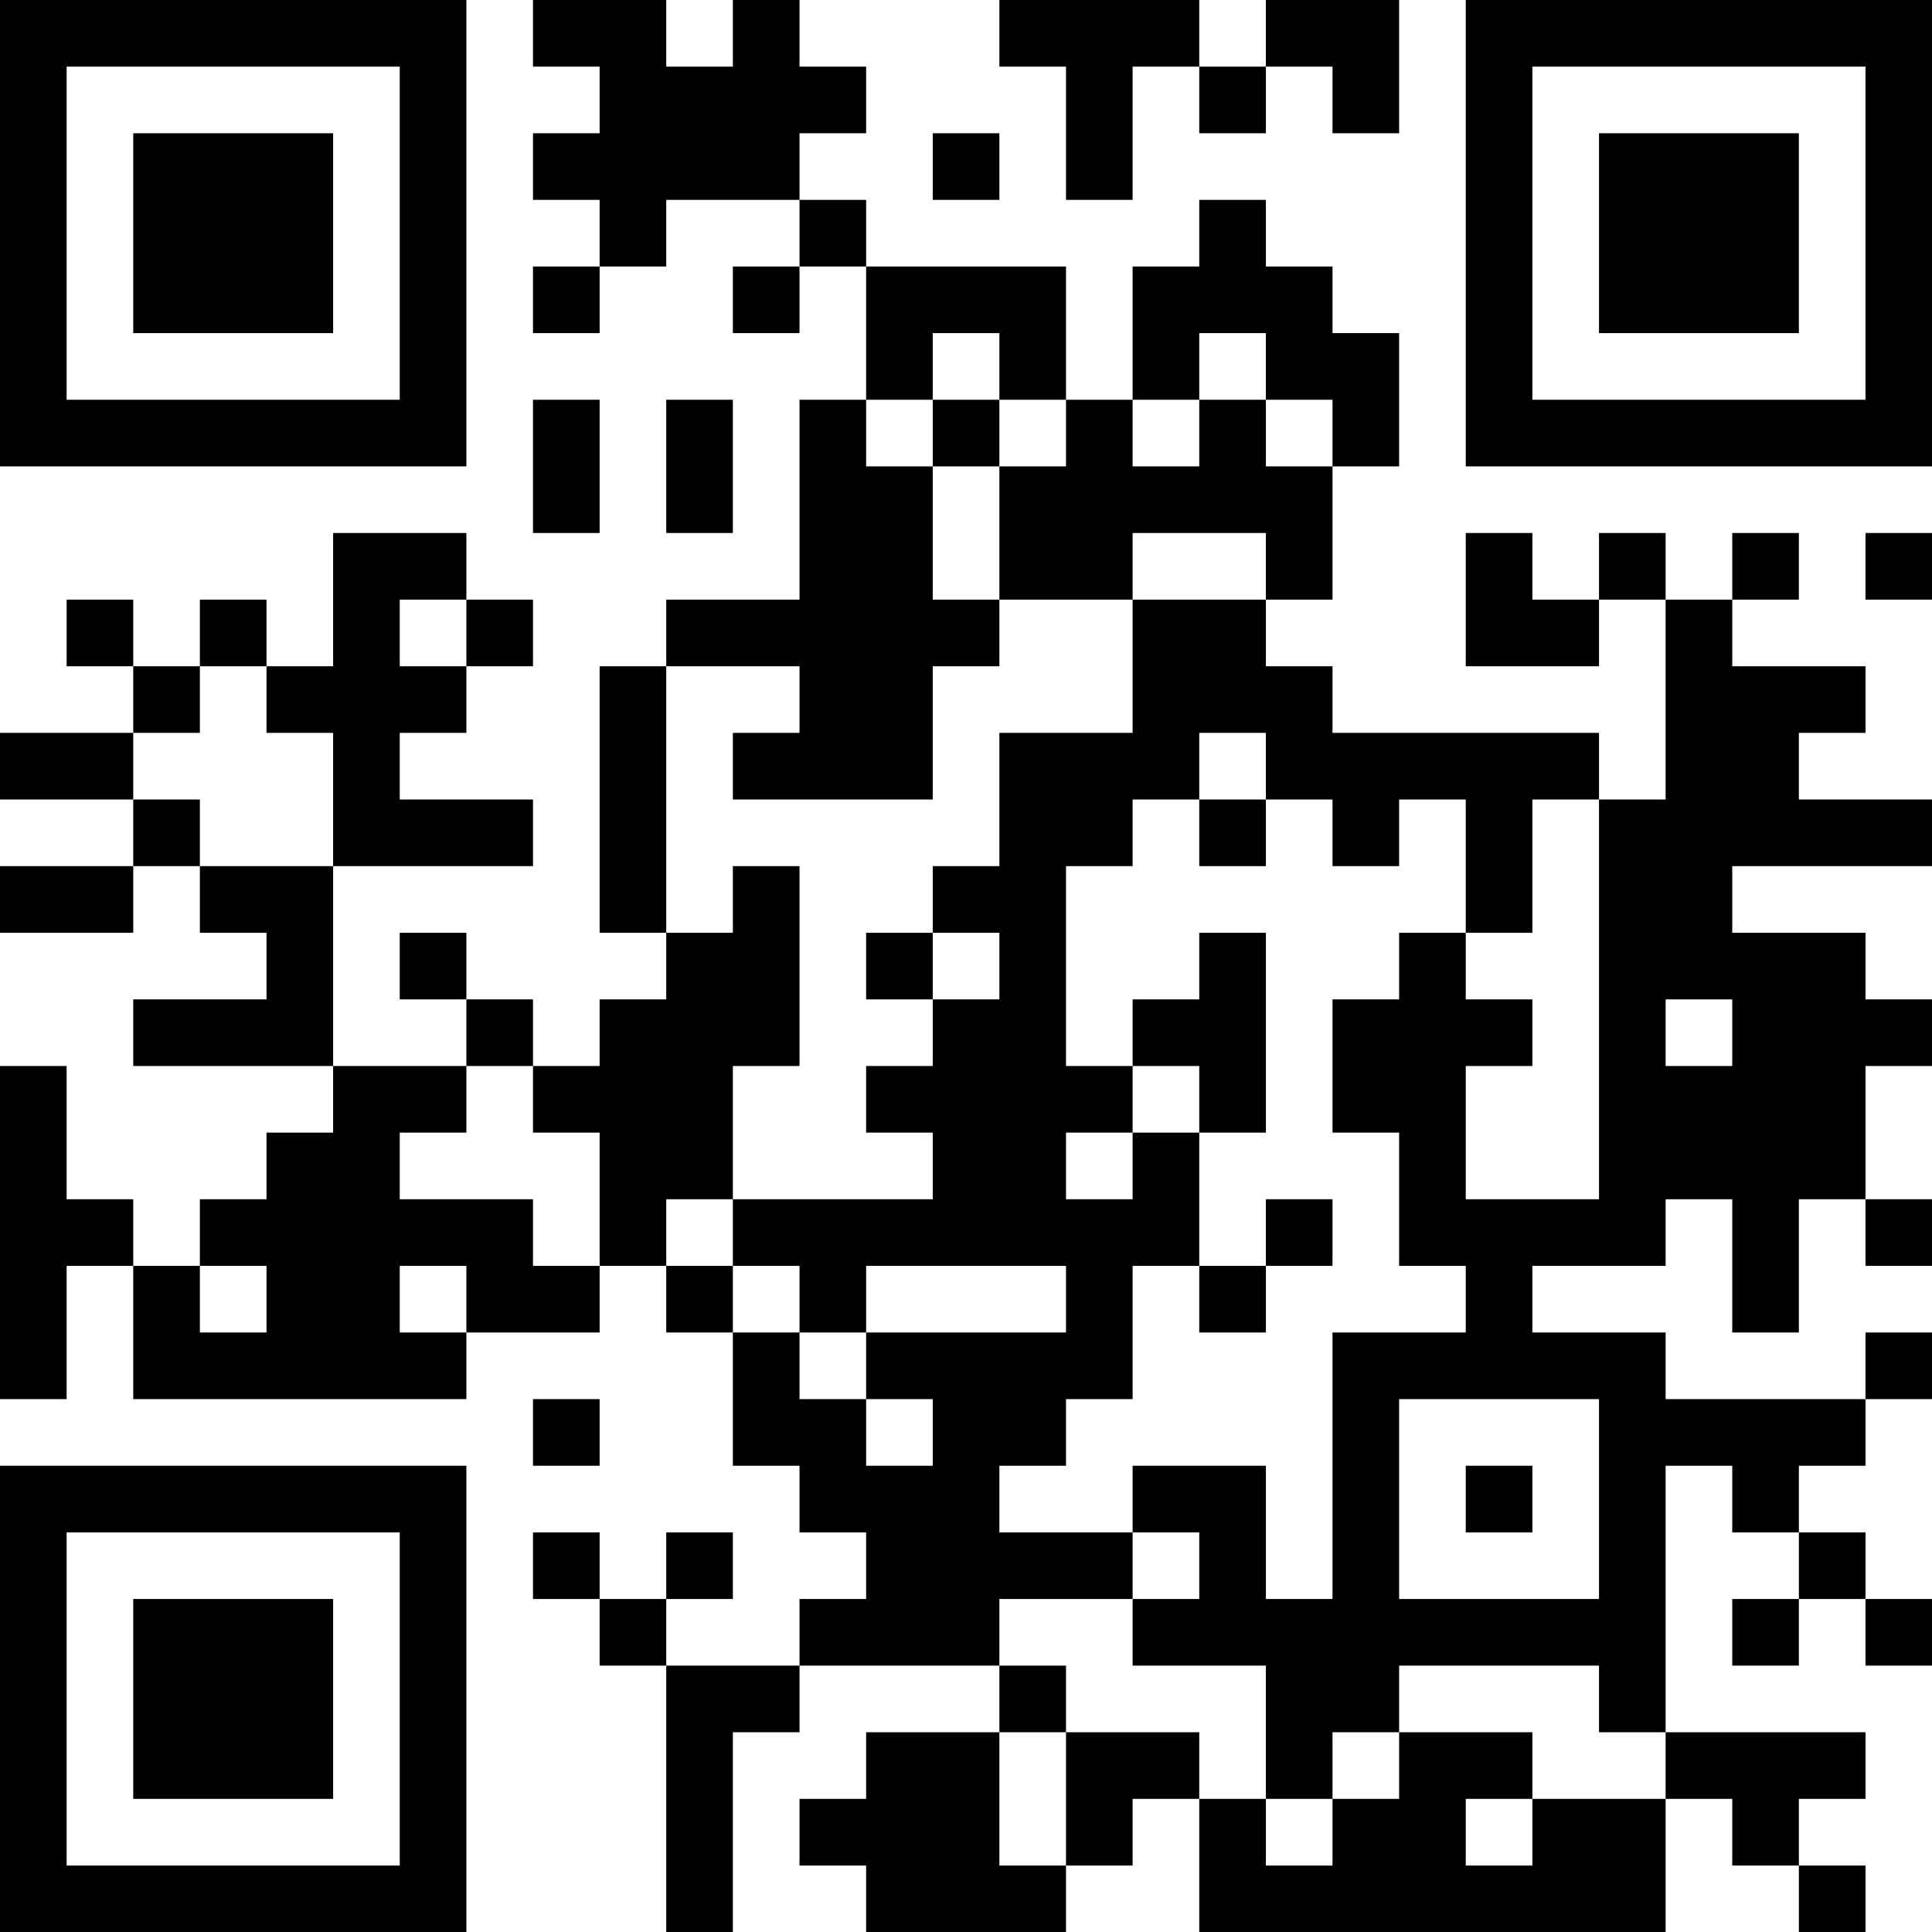 <?xml version="1.0" encoding="UTF-8"?>
<svg xmlns="http://www.w3.org/2000/svg" version="1.1" width="200" height="200" viewBox="0 0 200 200"><rect x="0" y="0" width="200" height="200" fill="#ffffff"/><g transform="scale(6.897)"><g transform="translate(0,0)"><path fill-rule="evenodd" d="M8 0L8 1L9 1L9 2L8 2L8 3L9 3L9 4L8 4L8 5L9 5L9 4L10 4L10 3L12 3L12 4L11 4L11 5L12 5L12 4L13 4L13 6L12 6L12 9L10 9L10 10L9 10L9 14L10 14L10 15L9 15L9 16L8 16L8 15L7 15L7 14L6 14L6 15L7 15L7 16L5 16L5 13L8 13L8 12L6 12L6 11L7 11L7 10L8 10L8 9L7 9L7 8L5 8L5 10L4 10L4 9L3 9L3 10L2 10L2 9L1 9L1 10L2 10L2 11L0 11L0 12L2 12L2 13L0 13L0 14L2 14L2 13L3 13L3 14L4 14L4 15L2 15L2 16L5 16L5 17L4 17L4 18L3 18L3 19L2 19L2 18L1 18L1 16L0 16L0 21L1 21L1 19L2 19L2 21L7 21L7 20L9 20L9 19L10 19L10 20L11 20L11 22L12 22L12 23L13 23L13 24L12 24L12 25L10 25L10 24L11 24L11 23L10 23L10 24L9 24L9 23L8 23L8 24L9 24L9 25L10 25L10 29L11 29L11 26L12 26L12 25L15 25L15 26L13 26L13 27L12 27L12 28L13 28L13 29L16 29L16 28L17 28L17 27L18 27L18 29L25 29L25 27L26 27L26 28L27 28L27 29L28 29L28 28L27 28L27 27L28 27L28 26L25 26L25 22L26 22L26 23L27 23L27 24L26 24L26 25L27 25L27 24L28 24L28 25L29 25L29 24L28 24L28 23L27 23L27 22L28 22L28 21L29 21L29 20L28 20L28 21L25 21L25 20L23 20L23 19L25 19L25 18L26 18L26 20L27 20L27 18L28 18L28 19L29 19L29 18L28 18L28 16L29 16L29 15L28 15L28 14L26 14L26 13L29 13L29 12L27 12L27 11L28 11L28 10L26 10L26 9L27 9L27 8L26 8L26 9L25 9L25 8L24 8L24 9L23 9L23 8L22 8L22 10L24 10L24 9L25 9L25 12L24 12L24 11L20 11L20 10L19 10L19 9L20 9L20 7L21 7L21 5L20 5L20 4L19 4L19 3L18 3L18 4L17 4L17 6L16 6L16 4L13 4L13 3L12 3L12 2L13 2L13 1L12 1L12 0L11 0L11 1L10 1L10 0ZM15 0L15 1L16 1L16 3L17 3L17 1L18 1L18 2L19 2L19 1L20 1L20 2L21 2L21 0L19 0L19 1L18 1L18 0ZM14 2L14 3L15 3L15 2ZM14 5L14 6L13 6L13 7L14 7L14 9L15 9L15 10L14 10L14 12L11 12L11 11L12 11L12 10L10 10L10 14L11 14L11 13L12 13L12 16L11 16L11 18L10 18L10 19L11 19L11 20L12 20L12 21L13 21L13 22L14 22L14 21L13 21L13 20L16 20L16 19L13 19L13 20L12 20L12 19L11 19L11 18L14 18L14 17L13 17L13 16L14 16L14 15L15 15L15 14L14 14L14 13L15 13L15 11L17 11L17 9L19 9L19 8L17 8L17 9L15 9L15 7L16 7L16 6L15 6L15 5ZM18 5L18 6L17 6L17 7L18 7L18 6L19 6L19 7L20 7L20 6L19 6L19 5ZM8 6L8 8L9 8L9 6ZM10 6L10 8L11 8L11 6ZM14 6L14 7L15 7L15 6ZM28 8L28 9L29 9L29 8ZM6 9L6 10L7 10L7 9ZM3 10L3 11L2 11L2 12L3 12L3 13L5 13L5 11L4 11L4 10ZM18 11L18 12L17 12L17 13L16 13L16 16L17 16L17 17L16 17L16 18L17 18L17 17L18 17L18 19L17 19L17 21L16 21L16 22L15 22L15 23L17 23L17 24L15 24L15 25L16 25L16 26L15 26L15 28L16 28L16 26L18 26L18 27L19 27L19 28L20 28L20 27L21 27L21 26L23 26L23 27L22 27L22 28L23 28L23 27L25 27L25 26L24 26L24 25L21 25L21 26L20 26L20 27L19 27L19 25L17 25L17 24L18 24L18 23L17 23L17 22L19 22L19 24L20 24L20 20L22 20L22 19L21 19L21 17L20 17L20 15L21 15L21 14L22 14L22 15L23 15L23 16L22 16L22 18L24 18L24 12L23 12L23 14L22 14L22 12L21 12L21 13L20 13L20 12L19 12L19 11ZM18 12L18 13L19 13L19 12ZM13 14L13 15L14 15L14 14ZM18 14L18 15L17 15L17 16L18 16L18 17L19 17L19 14ZM25 15L25 16L26 16L26 15ZM7 16L7 17L6 17L6 18L8 18L8 19L9 19L9 17L8 17L8 16ZM19 18L19 19L18 19L18 20L19 20L19 19L20 19L20 18ZM3 19L3 20L4 20L4 19ZM6 19L6 20L7 20L7 19ZM8 21L8 22L9 22L9 21ZM21 21L21 24L24 24L24 21ZM22 22L22 23L23 23L23 22ZM0 0L0 7L7 7L7 0ZM1 1L1 6L6 6L6 1ZM2 2L2 5L5 5L5 2ZM22 0L22 7L29 7L29 0ZM23 1L23 6L28 6L28 1ZM24 2L24 5L27 5L27 2ZM0 22L0 29L7 29L7 22ZM1 23L1 28L6 28L6 23ZM2 24L2 27L5 27L5 24Z" fill="#000000"/></g></g></svg>
